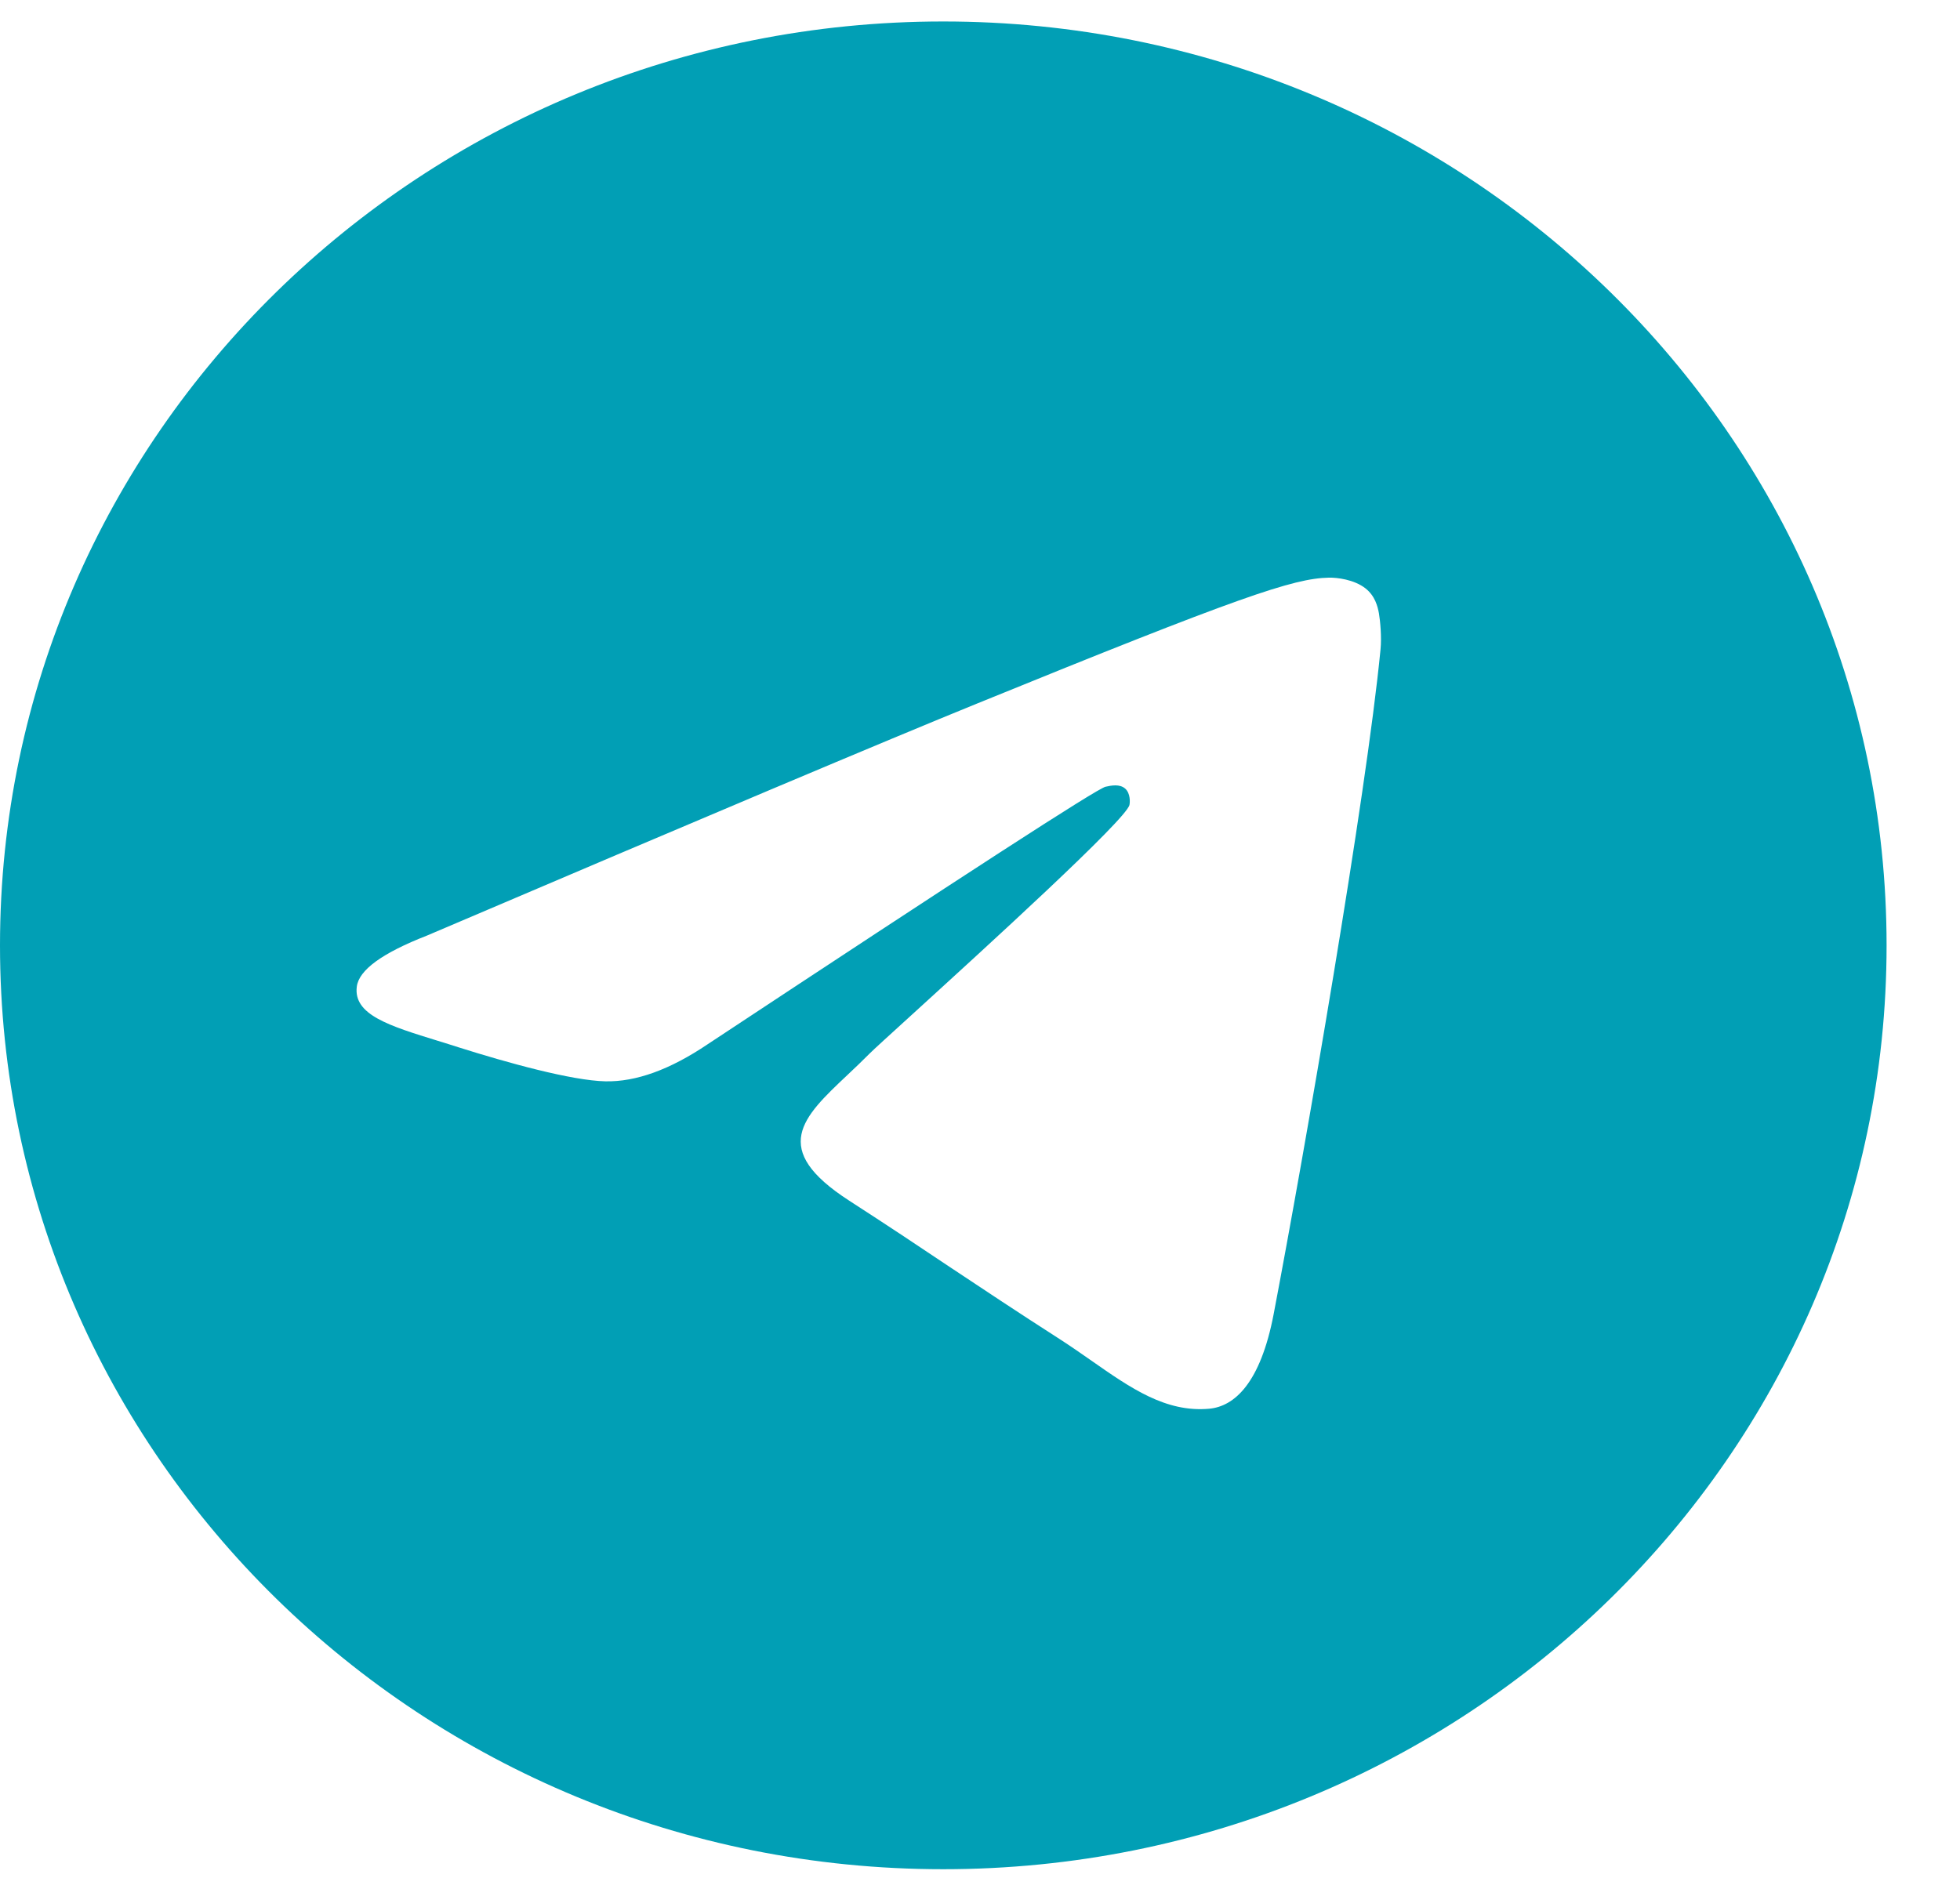 <svg width="24" height="23" viewBox="0 0 24 23" fill="none" xmlns="http://www.w3.org/2000/svg">
<path fill-rule="evenodd" clip-rule="evenodd" d="M23.101 11.579C23.101 17.828 17.93 22.894 11.55 22.894C5.171 22.894 0 17.828 0 11.579C0 5.329 5.171 0.263 11.55 0.263C17.93 0.263 23.101 5.329 23.101 11.579ZM11.964 8.617C10.841 9.074 8.596 10.022 5.228 11.459C4.682 11.672 4.395 11.88 4.369 12.084C4.325 12.429 4.765 12.564 5.365 12.749C5.446 12.774 5.531 12.8 5.617 12.828C6.207 13.015 7 13.235 7.413 13.244C7.787 13.252 8.204 13.101 8.665 12.79C11.812 10.71 13.435 9.658 13.537 9.636C13.609 9.62 13.709 9.6 13.777 9.658C13.844 9.717 13.837 9.829 13.83 9.859C13.787 10.041 12.059 11.614 11.165 12.429C10.886 12.683 10.688 12.863 10.648 12.904C10.557 12.996 10.465 13.083 10.376 13.167C9.828 13.684 9.417 14.072 10.399 14.706C10.871 15.011 11.248 15.262 11.624 15.514C12.036 15.788 12.446 16.061 12.977 16.402C13.112 16.489 13.241 16.579 13.367 16.667C13.845 17.001 14.275 17.302 14.806 17.254C15.115 17.226 15.434 16.942 15.596 16.094C15.978 14.09 16.73 9.748 16.904 7.958C16.92 7.802 16.9 7.601 16.885 7.513C16.869 7.425 16.837 7.299 16.721 7.207C16.582 7.097 16.369 7.073 16.273 7.075C15.838 7.083 15.172 7.31 11.964 8.617Z" fill="#019FB5"/>
</svg>
